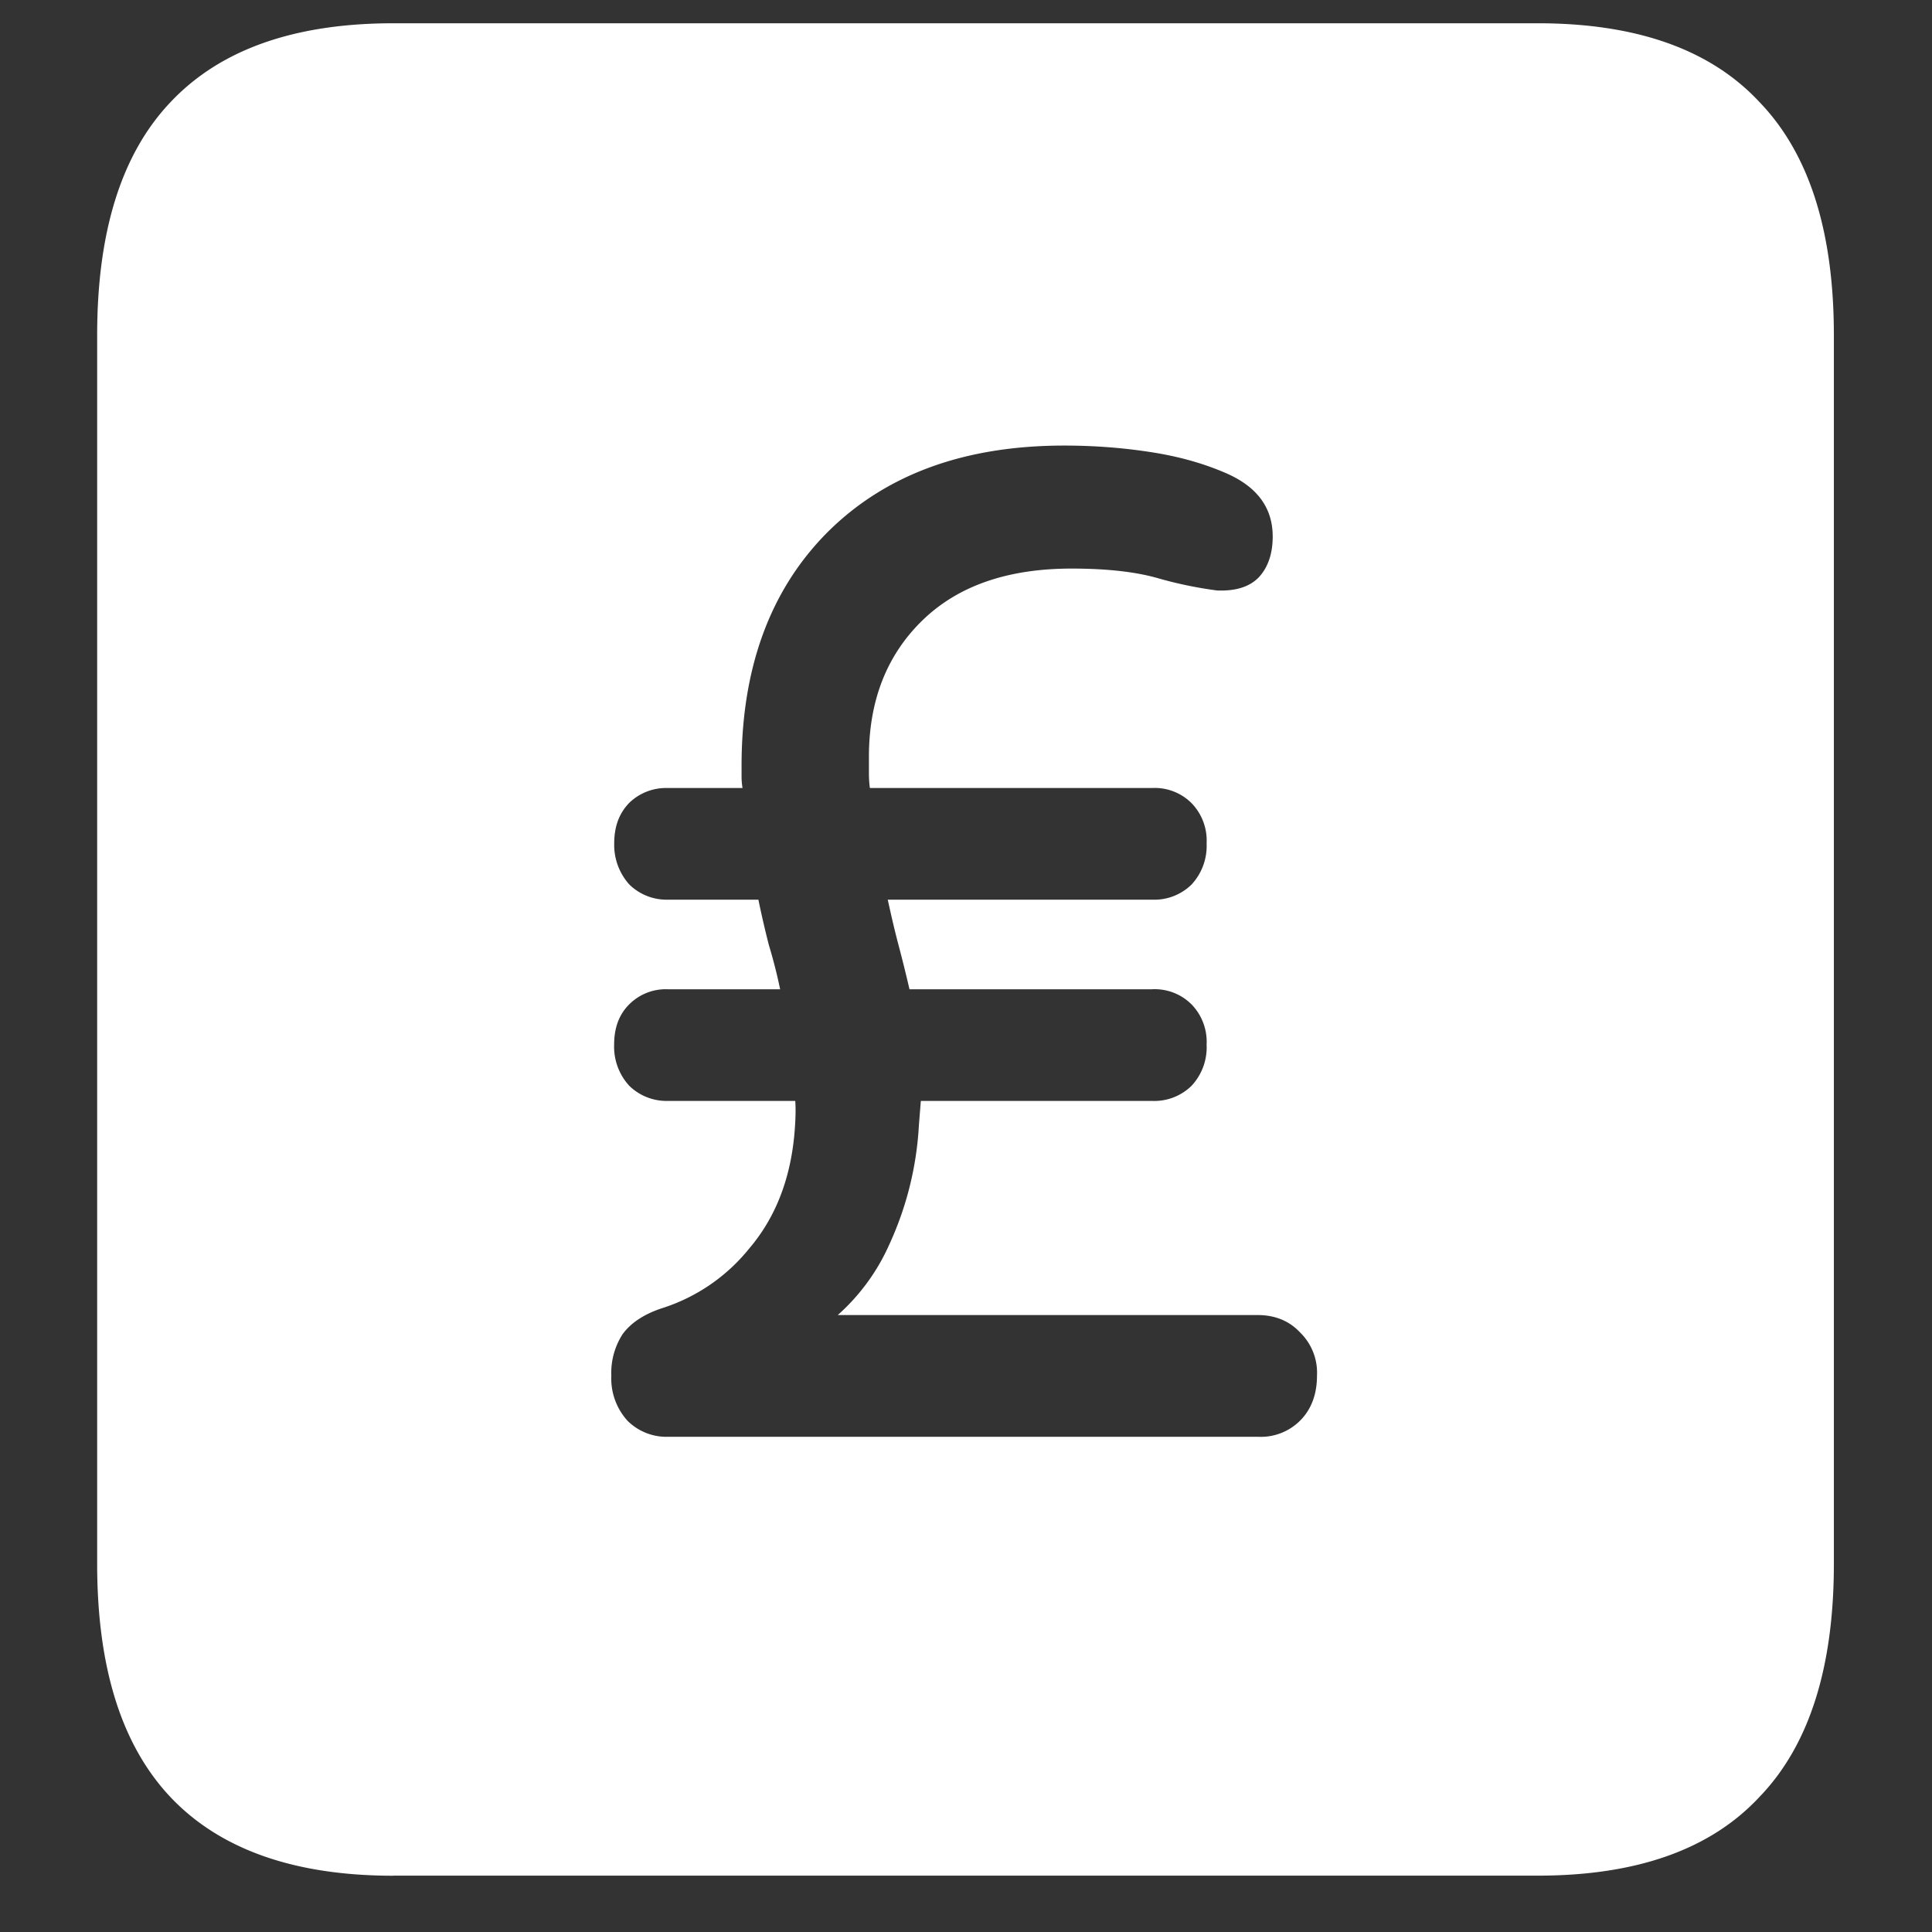 <svg xmlns="http://www.w3.org/2000/svg" width="24" height="24"><rect width="100%" height="100%" fill="#333333" stroke="none"/><path style="stroke:none;fill-rule:nonzero;fill:#fff;fill-opacity:1" d="M4.887 23.3h14.215c1.226 0 2.144-.323 2.753-.976.618-.64.926-1.605.926-2.898V4.164c0-1.293-.308-2.258-.926-2.898-.609-.653-1.527-.977-2.753-.977H4.887c-1.227 0-2.149.324-2.766.977-.61.64-.914 1.605-.914 2.898v15.262c0 1.293.305 2.258.914 2.902.617.649 1.54.973 2.766.973Zm2.707-6.21a.886.886 0 0 1 .14-.516c.102-.14.266-.25.493-.324a2.275 2.275 0 0 0 1.078-.738c.32-.375.508-.844.562-1.41.016-.176.02-.317.012-.426H8.297a.662.662 0 0 1-.48-.188.717.717 0 0 1-.188-.511c0-.211.062-.375.187-.5a.641.641 0 0 1 .48-.188h1.395a6.312 6.312 0 0 0-.14-.55 11.86 11.86 0 0 1-.13-.563H8.298a.662.662 0 0 1-.48-.188.734.734 0 0 1-.188-.511c0-.211.062-.375.187-.504a.659.659 0 0 1 .48-.184h.927a.854.854 0 0 1-.012-.14v-.137c0-1.215.355-2.184 1.066-2.899.72-.718 1.7-1.078 2.942-1.078.367 0 .719.027 1.054.078.344.051.66.137.95.262.39.168.586.43.586.79 0 .214-.059.386-.176.51-.117.118-.29.169-.516.16a5.052 5.052 0 0 1-.715-.147c-.28-.083-.644-.125-1.09-.125-.796 0-1.417.214-1.863.652-.437.43-.656.992-.656 1.687v.2c0 .066.004.128.012.187h3.504a.647.647 0 0 1 .492.188.668.668 0 0 1 .187.5.706.706 0 0 1-.187.511.661.661 0 0 1-.492.188h-3.282c.04.183.082.367.13.55.046.172.093.36.14.563h3.012a.647.647 0 0 1 .492.188.668.668 0 0 1 .187.5.7.7 0 0 1-.187.511.661.661 0 0 1-.492.188h-2.871l-.024.3a4.063 4.063 0 0 1-.363 1.473 2.57 2.57 0 0 1-.645.887h5.215c.219 0 .395.074.527.215a.698.698 0 0 1 .211.539c0 .23-.07.418-.21.558a.69.69 0 0 1-.528.2H8.31a.685.685 0 0 1-.516-.2.782.782 0 0 1-.2-.558Zm0 0"/></svg>